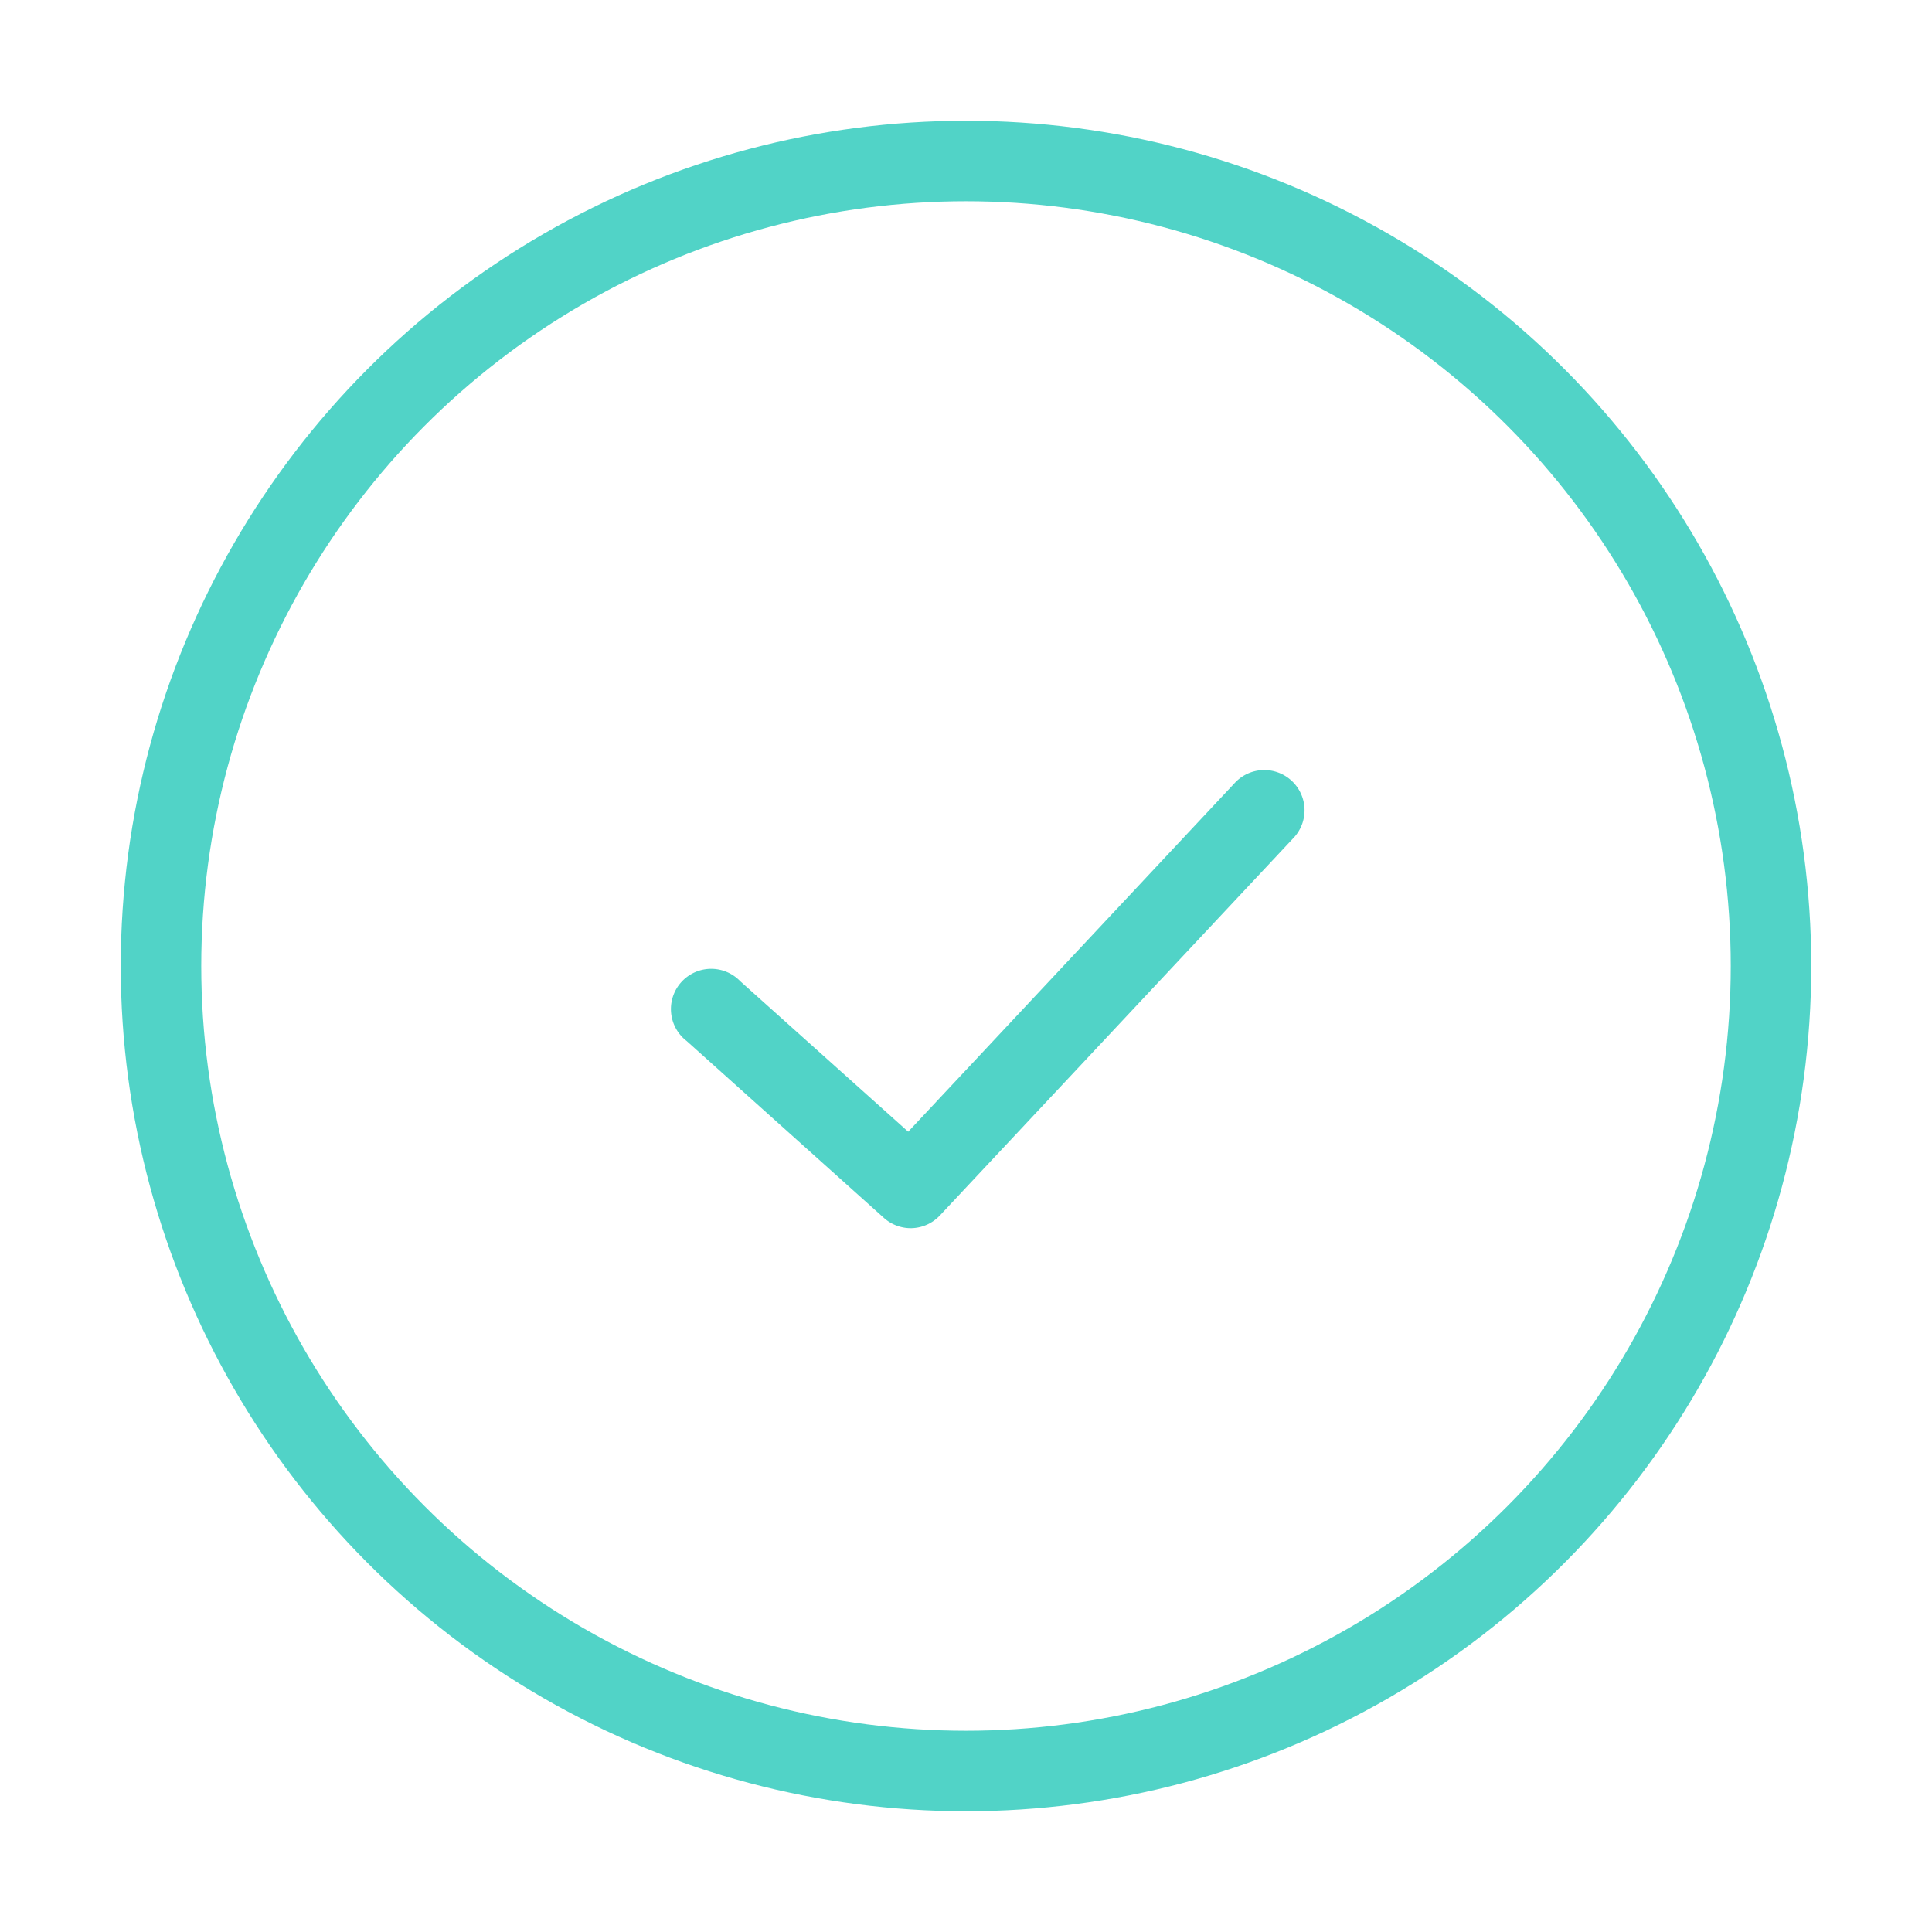 <svg xmlns="http://www.w3.org/2000/svg" width="58" height="58" viewBox="0 0 48 48"><defs><style>.a{fill:#e4f4ff;opacity:0;}.b{fill:none;stroke:#51d3c7;stroke-width:2px;}.c{fill:#51d3c7;}</style></defs><g transform="translate(-13.312 -114.115)"><circle class="a" cx="24" cy="24" r="24" transform="translate(13.312 114.115)"/></g><circle class="b" cx="20" cy="20" r="20" transform="translate(4 4)"/><g transform="translate(-13.312 -112.115)"><path class="c" d="M35.94,142.629a1,1,0,0,1-.667-.255l-4.9-4.395A1,1,0,1,1,31.7,136.49l4.176,3.742,8.1-8.65a1,1,0,1,1,1.459,1.367l-8.772,9.364A1,1,0,0,1,35.94,142.629Z"/></g></svg>